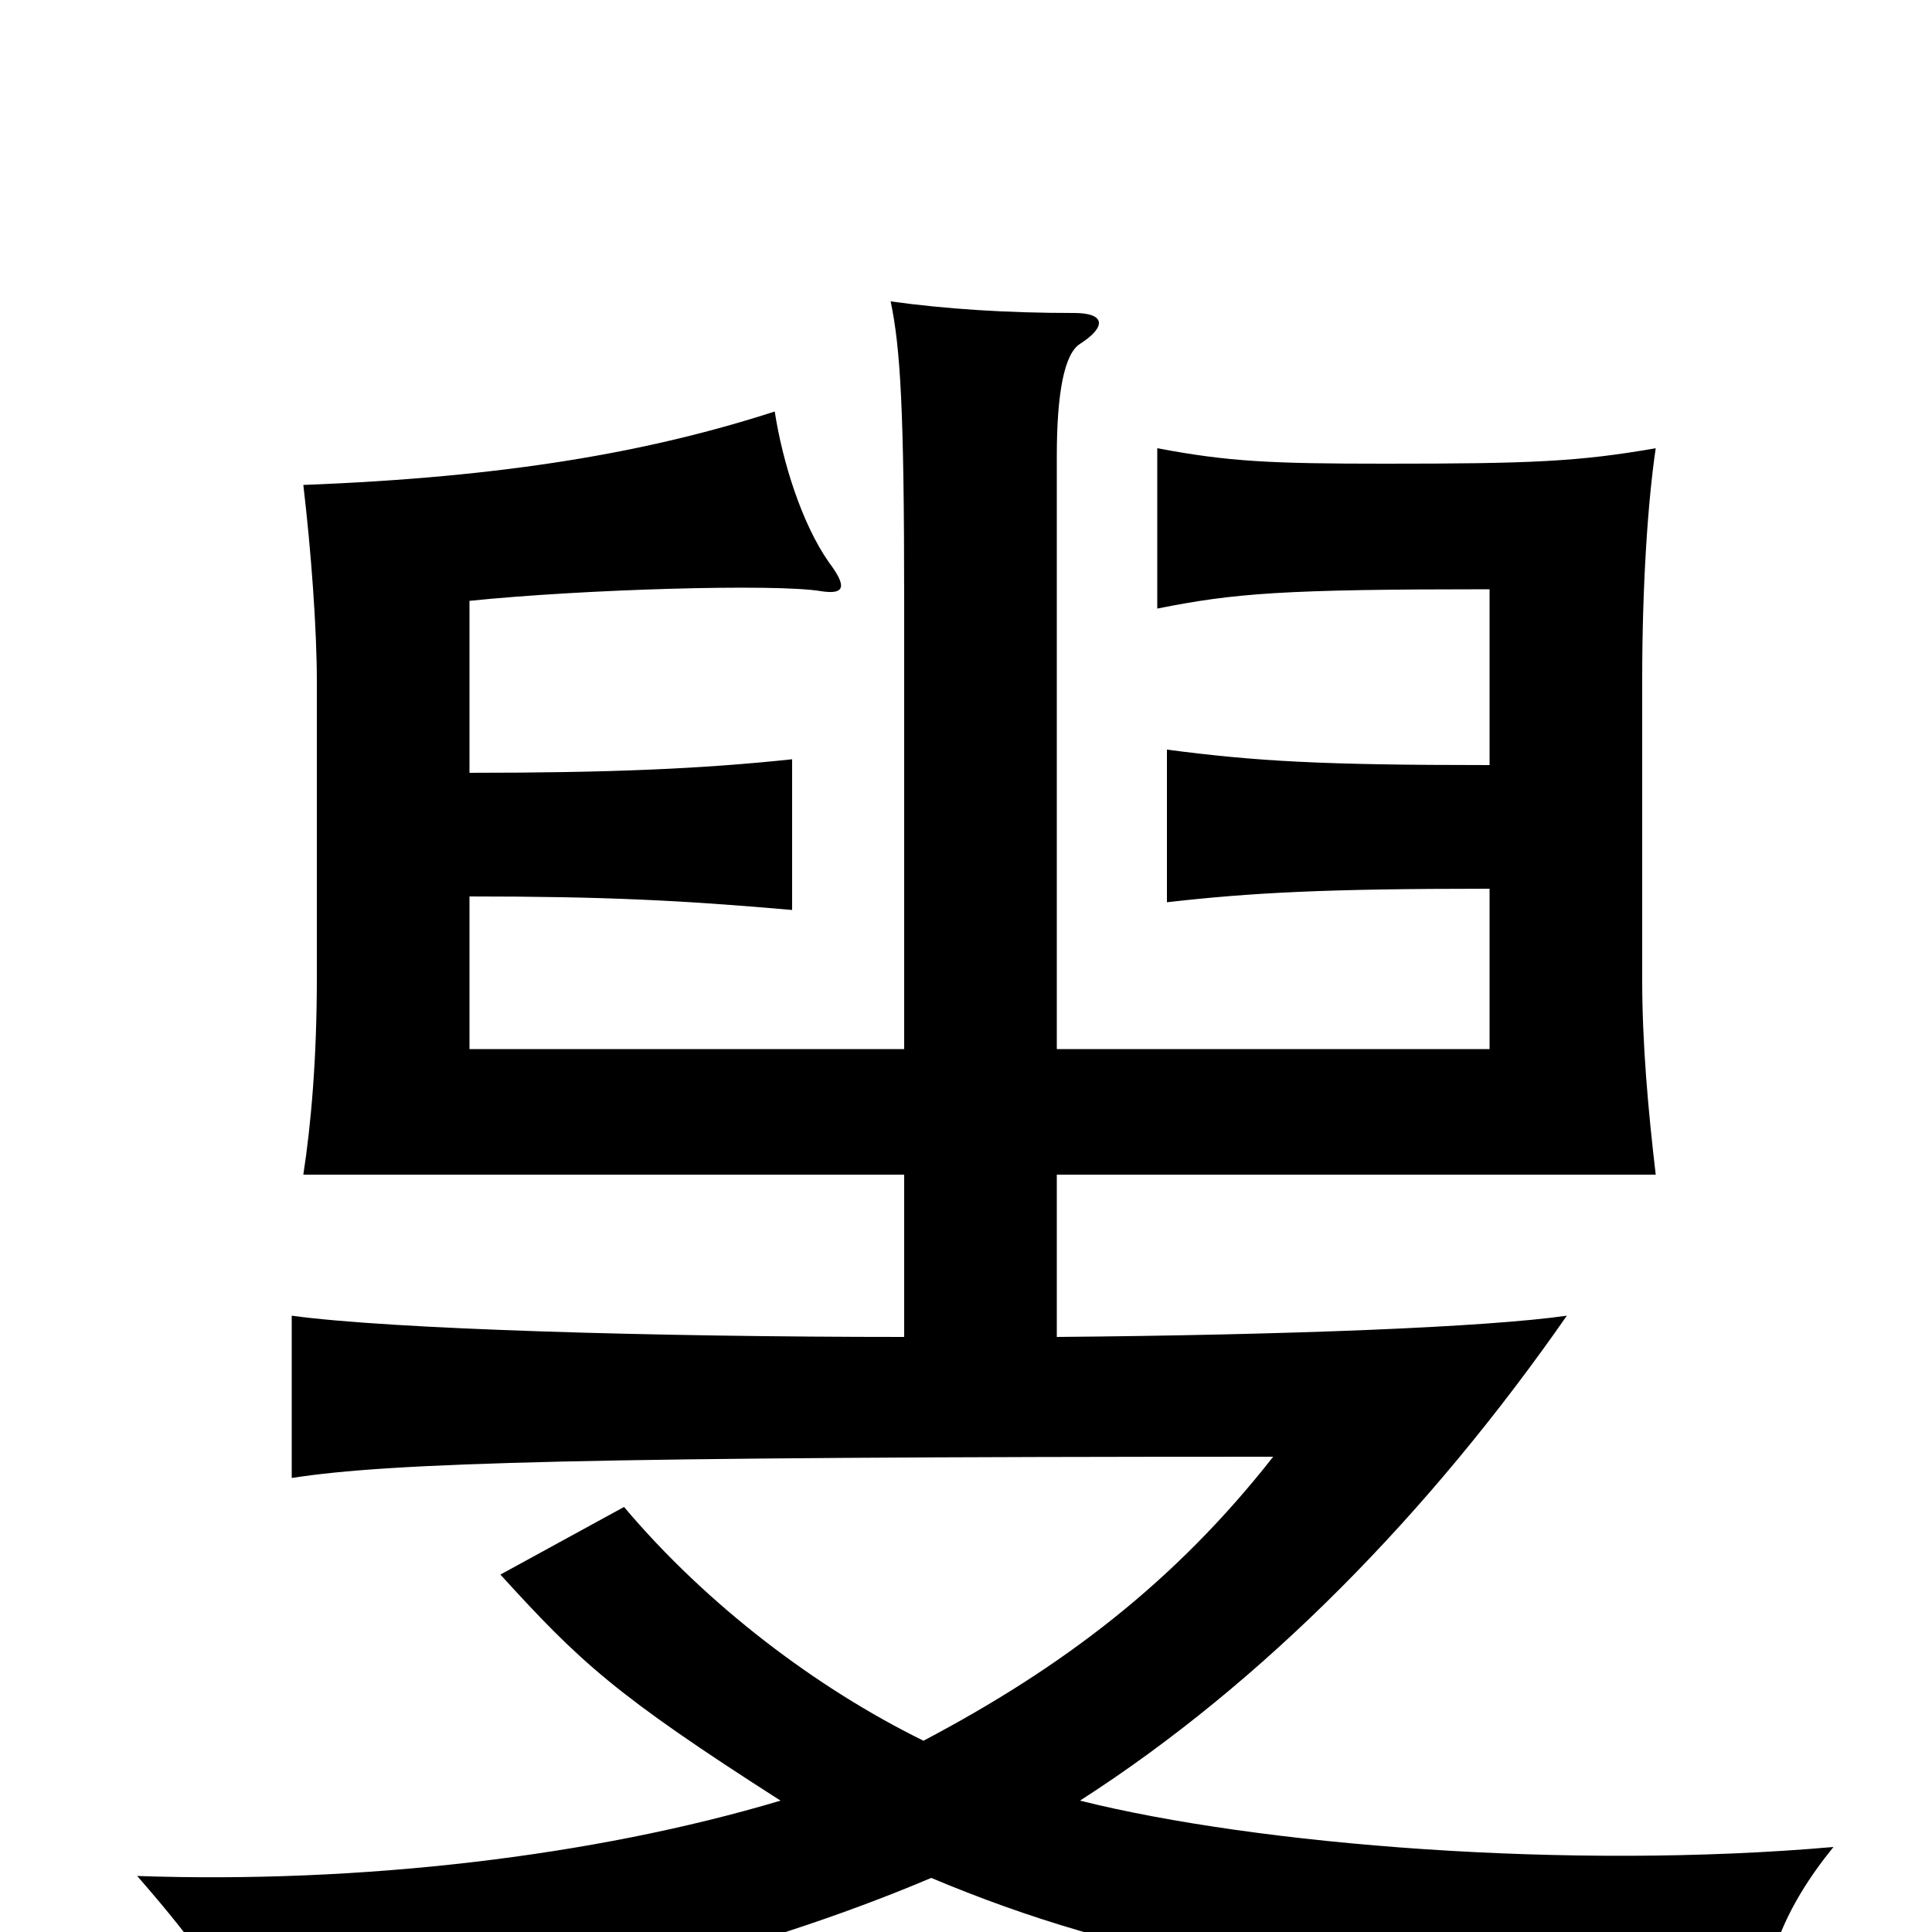 <svg xmlns="http://www.w3.org/2000/svg" viewBox="0 -1000 1000 1000">
	<path fill="#000000" d="M478 -99C423 -126 366 -169 323 -220L259 -185C300 -140 318 -123 404 -68C307 -39 186 -25 71 -29C105 10 119 31 128 59C272 41 390 11 482 -28C582 14 683 33 912 47C913 16 923 -12 949 -44C812 -32 651 -45 559 -68C654 -129 740 -217 811 -319C769 -313 666 -309 547 -308V-392H857C853 -426 850 -460 850 -493V-648C850 -698 853 -741 857 -768C817 -761 792 -760 717 -760C658 -760 636 -761 599 -768V-685C639 -693 664 -695 771 -695V-604C683 -604 650 -606 604 -612V-533C648 -538 686 -540 771 -540V-457H547V-764C547 -797 551 -817 559 -822C573 -831 572 -838 556 -838C521 -838 490 -840 461 -844C466 -820 468 -789 468 -688V-457H243V-536C313 -536 353 -534 410 -529V-607C363 -602 315 -600 243 -600V-689C301 -695 402 -698 425 -694C438 -692 438 -697 429 -709C415 -729 405 -761 401 -787C336 -766 262 -753 157 -749C161 -715 164 -675 164 -647V-494C164 -452 161 -418 157 -392H468V-308C339 -308 202 -312 151 -319V-235C202 -243 304 -246 659 -246C608 -181 550 -137 478 -99Z"/>
</svg>